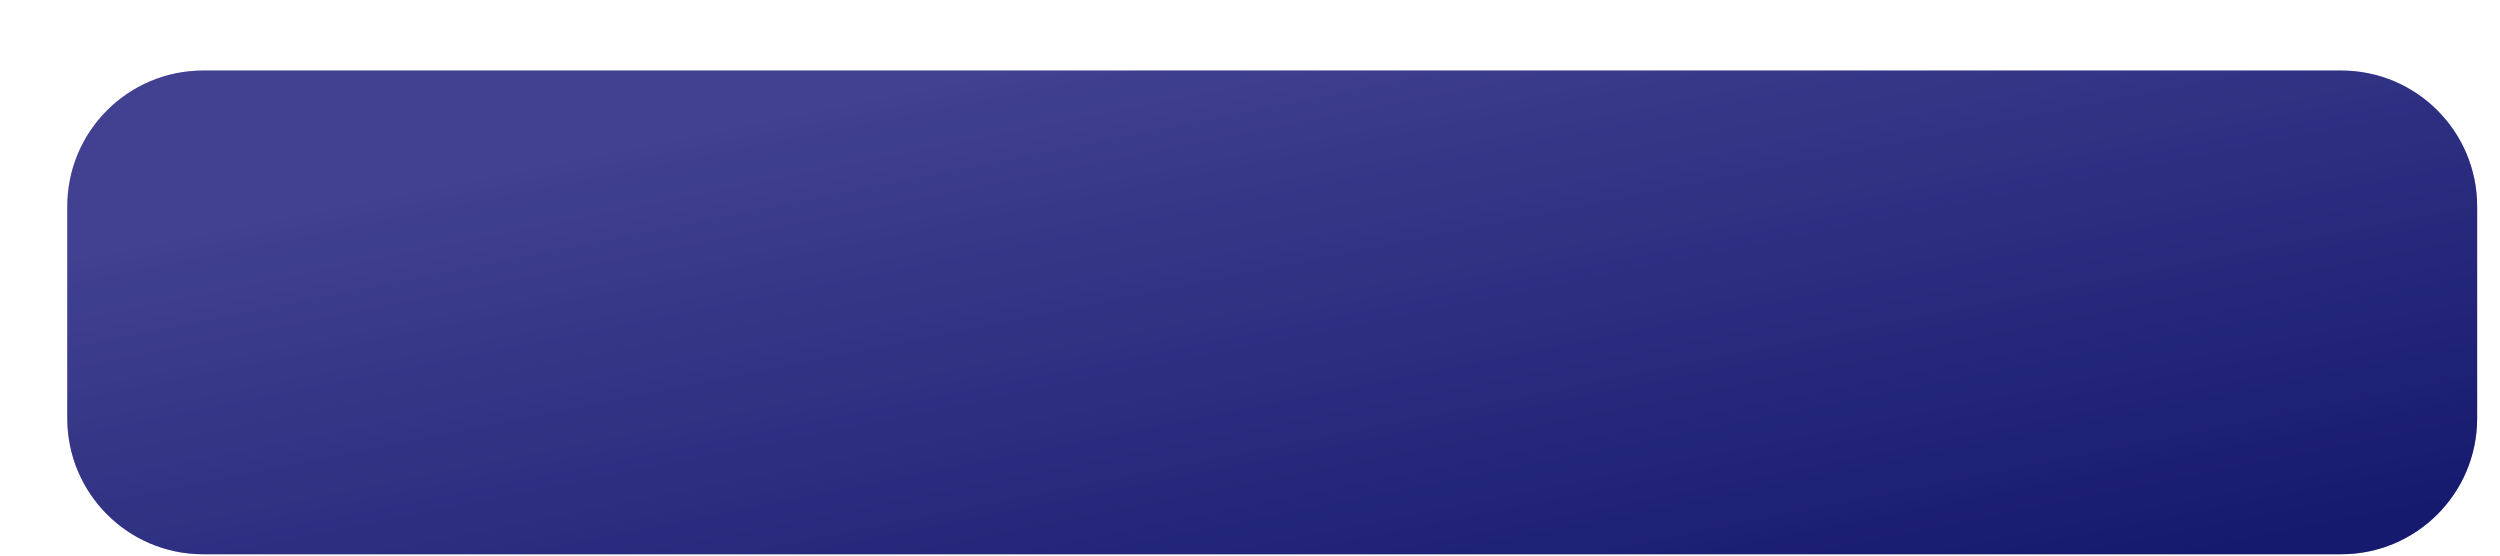<svg width="414" height="92" viewBox="0 0 414 92" fill="none" xmlns="http://www.w3.org/2000/svg">
<g filter="url(#filter0_dd_1_124)">
<path d="M3.941 23.383C3.941 10.956 14.014 0.883 26.441 0.883H380.516C392.942 0.883 403.016 10.956 403.016 23.383V58.483C403.016 70.909 392.942 80.983 380.516 80.983H26.441C14.014 80.983 3.941 70.909 3.941 58.483V23.383Z" fill="url(#paint0_linear_1_124)"/>
<path d="M3.941 23.383C3.941 10.956 14.014 0.883 26.441 0.883H380.516C392.942 0.883 403.016 10.956 403.016 23.383V58.483C403.016 70.909 392.942 80.983 380.516 80.983H26.441C14.014 80.983 3.941 70.909 3.941 58.483V23.383Z" fill="black" fill-opacity="0.2"/>
<path d="M3.941 23.383C3.941 10.956 14.014 0.883 26.441 0.883H380.516C392.942 0.883 403.016 10.956 403.016 23.383V58.483C403.016 70.909 392.942 80.983 380.516 80.983H26.441C14.014 80.983 3.941 70.909 3.941 58.483V23.383Z" fill="black" fill-opacity="0.2"/>
</g>
<defs>
<filter id="filter0_dd_1_124" x="0.341" y="0.883" width="413.475" height="90.9" filterUnits="userSpaceOnUse" color-interpolation-filters="sRGB">
<feFlood flood-opacity="0" result="BackgroundImageFix"/>
<feColorMatrix in="SourceAlpha" type="matrix" values="0 0 0 0 0 0 0 0 0 0 0 0 0 0 0 0 0 0 127 0" result="hardAlpha"/>
<feOffset dx="7.2" dy="7.2"/>
<feGaussianBlur stdDeviation="1.8"/>
<feComposite in2="hardAlpha" operator="out"/>
<feColorMatrix type="matrix" values="0 0 0 0 0 0 0 0 0 0 0 0 0 0 0 0 0 0 0.25 0"/>
<feBlend mode="normal" in2="BackgroundImageFix" result="effect1_dropShadow_1_124"/>
<feColorMatrix in="SourceAlpha" type="matrix" values="0 0 0 0 0 0 0 0 0 0 0 0 0 0 0 0 0 0 127 0" result="hardAlpha"/>
<feOffset dy="3.6"/>
<feGaussianBlur stdDeviation="1.8"/>
<feComposite in2="hardAlpha" operator="out"/>
<feColorMatrix type="matrix" values="0 0 0 0 0 0 0 0 0 0 0 0 0 0 0 0 0 0 0.25 0"/>
<feBlend mode="normal" in2="effect1_dropShadow_1_124" result="effect2_dropShadow_1_124"/>
<feBlend mode="normal" in="SourceGraphic" in2="effect2_dropShadow_1_124" result="shape"/>
</filter>
<linearGradient id="paint0_linear_1_124" x1="3.941" y1="0.883" x2="34.85" y2="154.879" gradientUnits="userSpaceOnUse">
<stop offset="0.182" stop-color="#6765E2"/>
<stop offset="0.942" stop-color="#2229AC"/>
</linearGradient>
</defs>
</svg>
